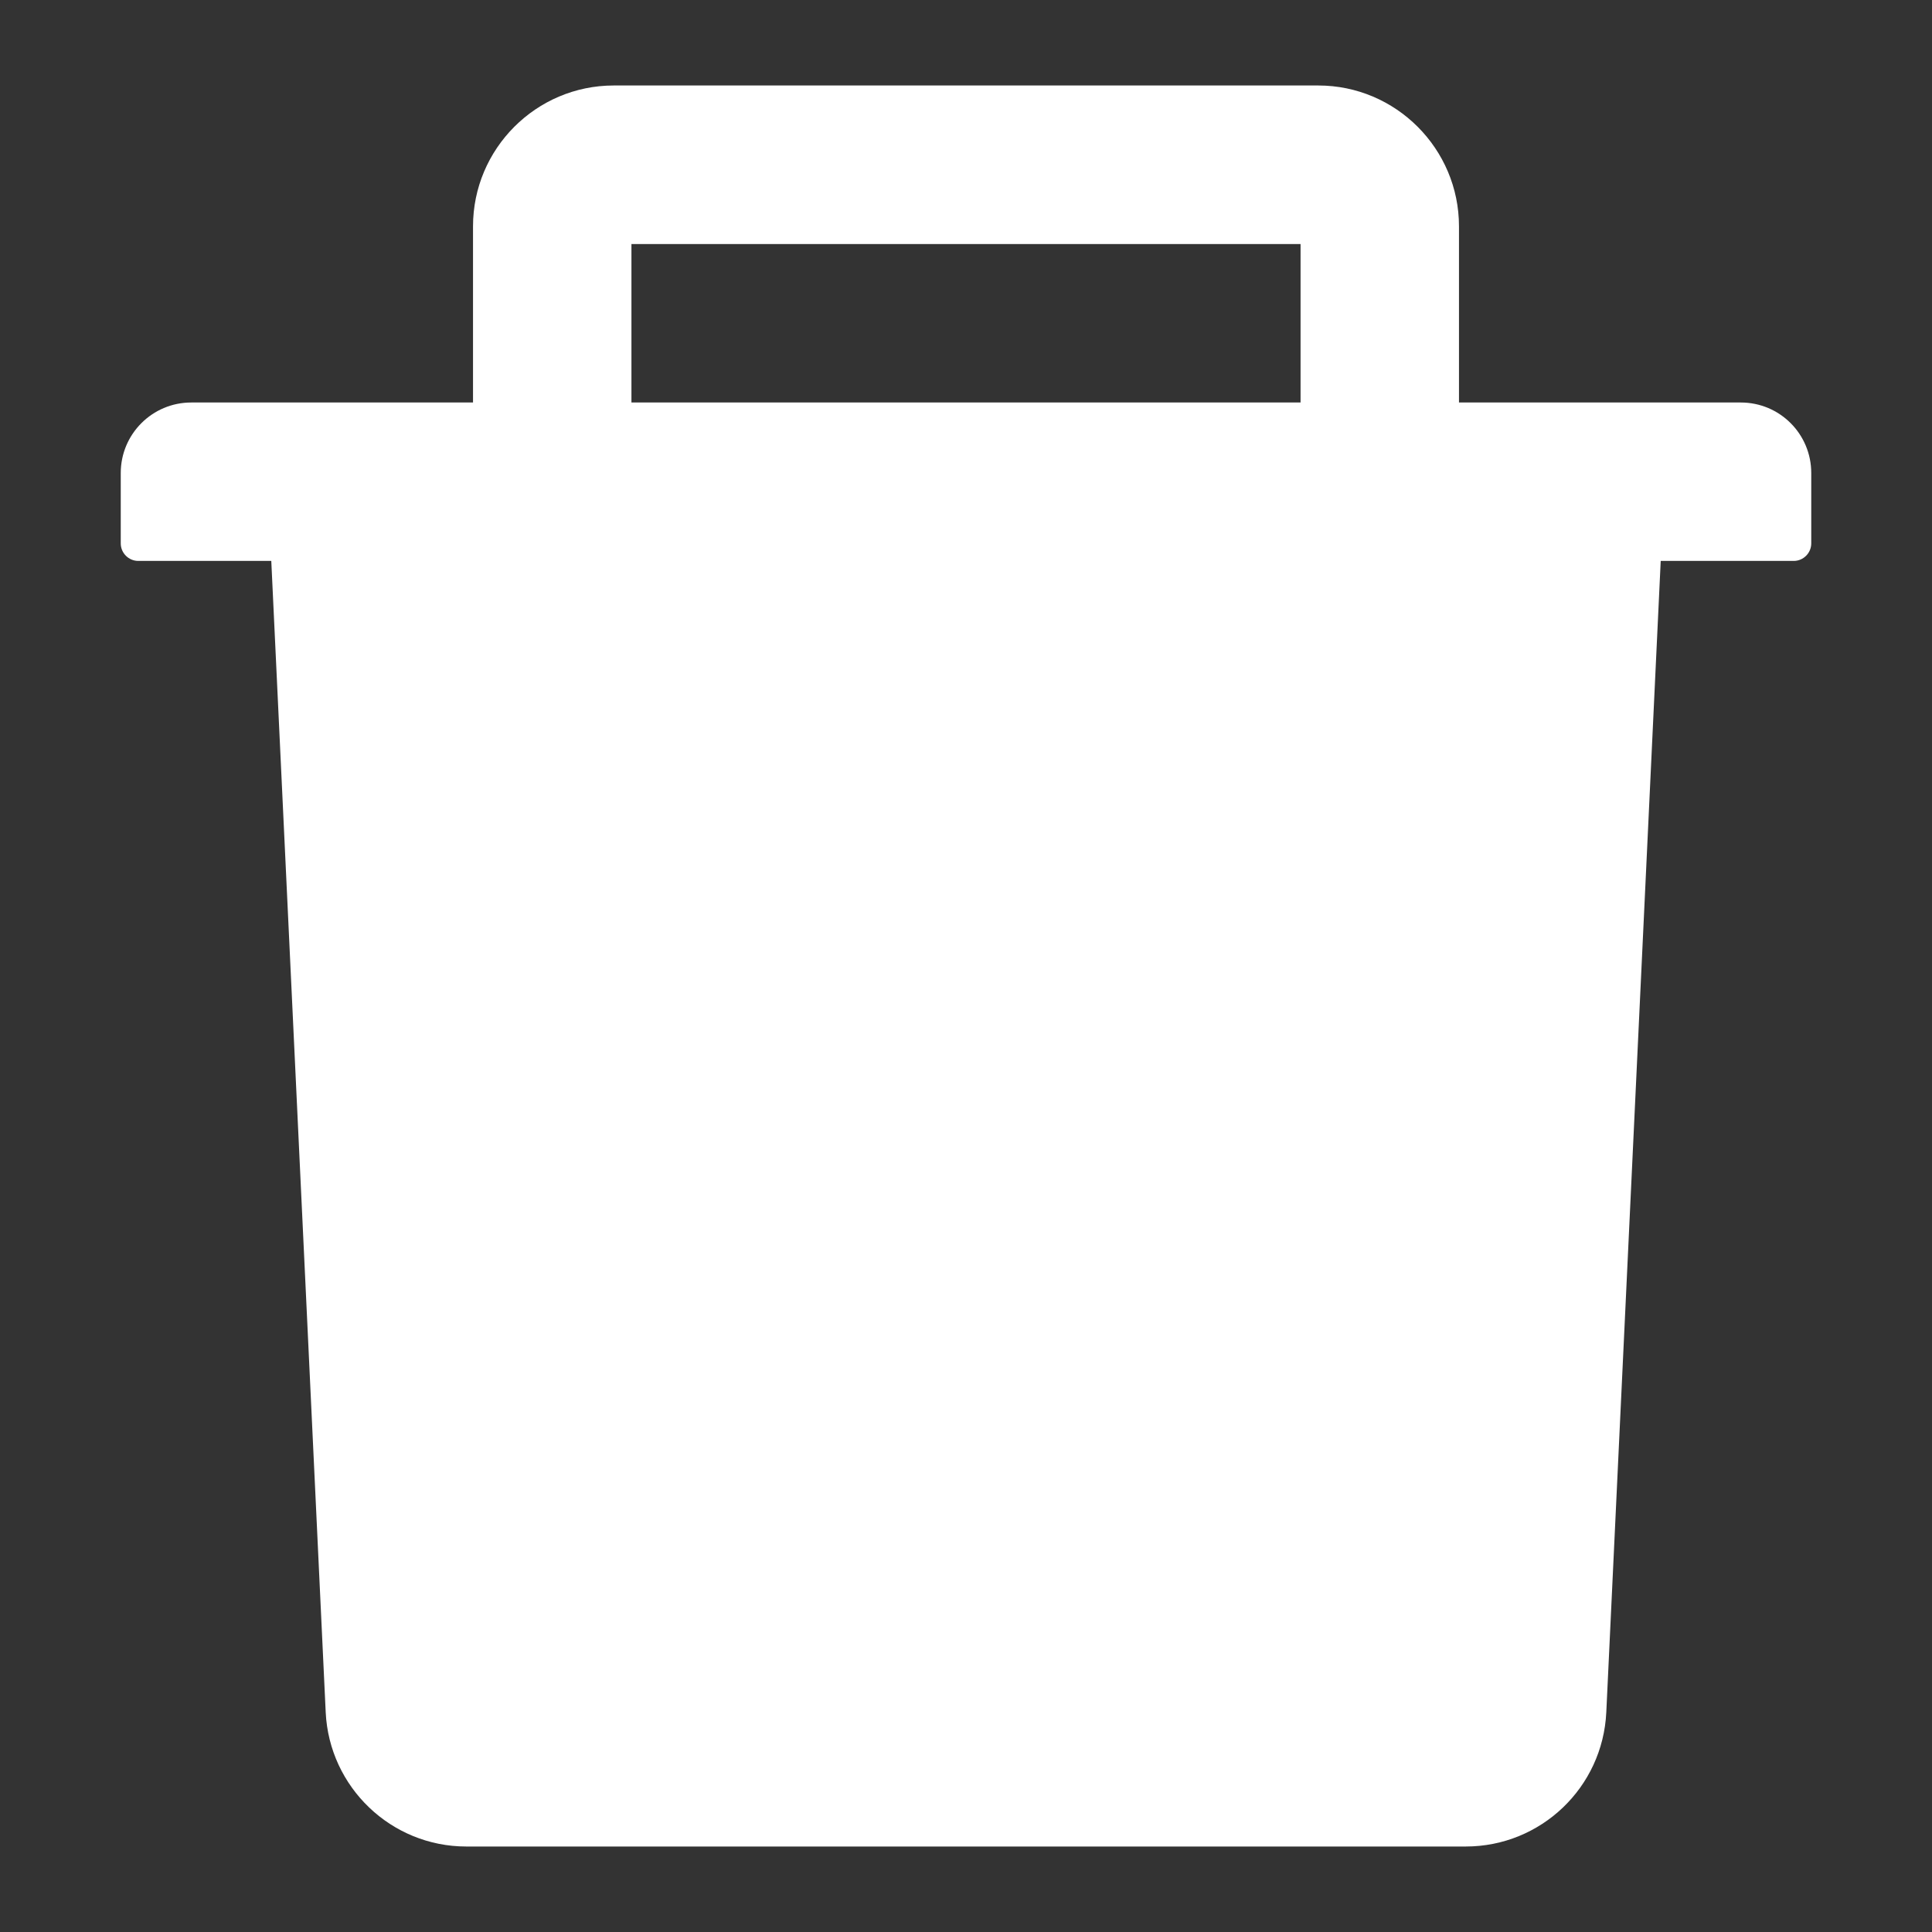 <svg width="12" height="12" viewBox="0 0 12 12" fill="none" xmlns="http://www.w3.org/2000/svg">
<rect x="0" y="0" width="12" height="12" fill="#333333" stroke="none"/>
<path d="M10.812 2.5H9.062V1.406C9.062 0.924 8.67 0.531 8.188 0.531H3.812C3.33 0.531 2.938 0.924 2.938 1.406V2.5H1.188C0.946 2.5 0.75 2.696 0.75 2.938V3.375C0.75 3.435 0.799 3.484 0.859 3.484H1.685L2.023 10.635C2.045 11.101 2.43 11.469 2.896 11.469H9.104C9.571 11.469 9.955 11.102 9.977 10.635L10.315 3.484H11.141C11.201 3.484 11.25 3.435 11.25 3.375V2.938C11.25 2.696 11.055 2.5 10.812 2.5ZM8.078 2.5H3.922V1.516H8.078V2.5Z" fill="white"/>
</svg>
